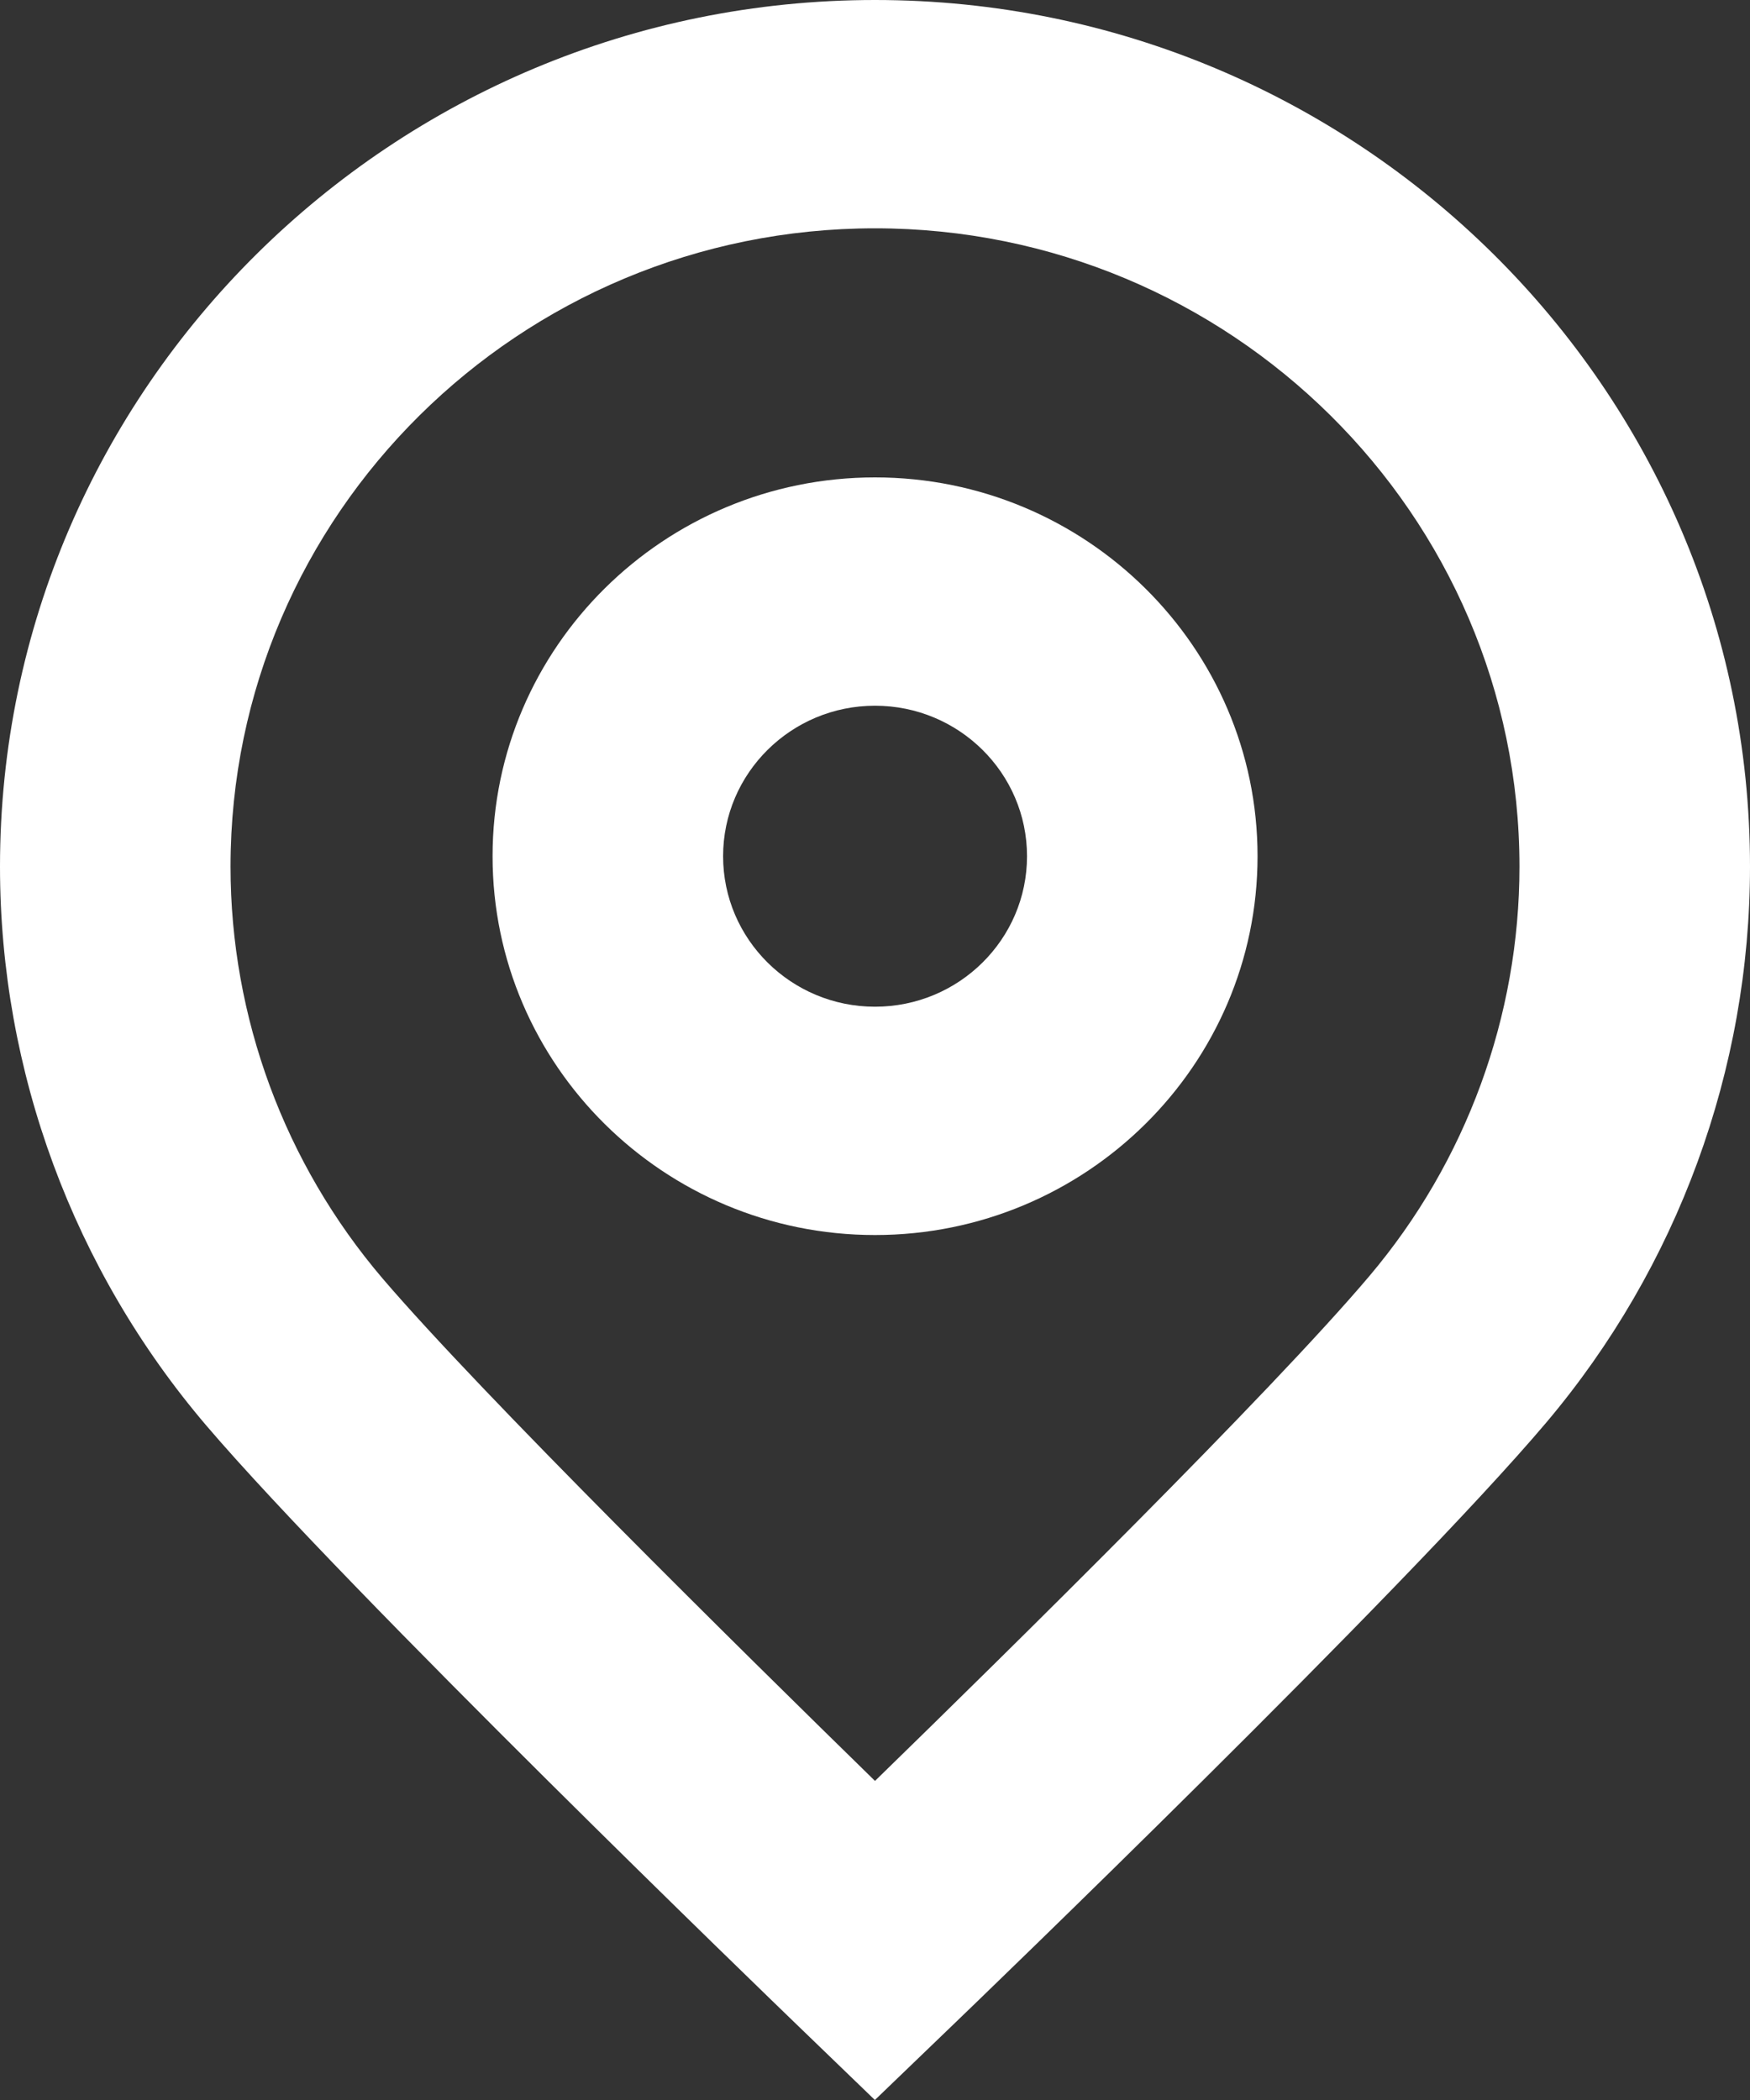 <svg width="15" height="18" viewBox="0 0 15 18" fill="none" xmlns="http://www.w3.org/2000/svg">
<rect x="0" y="0" width="15" height="18" fill="#333333" stroke="none"/>
<path d="M7.499 18L6.811 17.336C6.656 17.186 2.983 13.641 1.771 12.222C0.629 10.884 0 9.182 0 7.428C0 3.332 3.365 0 7.5 0C11.635 0 15 3.332 15 7.428C15 9.168 14.38 10.86 13.254 12.193C12.04 13.629 8.345 17.186 8.188 17.337L7.499 18ZM7.5 1.957C4.454 1.957 1.976 4.411 1.976 7.428C1.976 8.72 2.439 9.973 3.279 10.958C4.125 11.948 6.361 14.152 7.5 15.265C8.644 14.151 10.893 11.937 11.738 10.937C12.568 9.956 13.024 8.71 13.024 7.428C13.024 4.411 10.546 1.957 7.5 1.957Z" fill="white"/>
<path d="M7.5 10.586C5.692 10.586 4.222 9.13 4.222 7.339C4.222 5.548 5.692 4.092 7.5 4.092C9.308 4.092 10.779 5.548 10.779 7.339C10.779 9.13 9.308 10.586 7.5 10.586ZM7.5 6.049C6.782 6.049 6.198 6.627 6.198 7.339C6.198 8.051 6.782 8.629 7.5 8.629C8.219 8.629 8.803 8.051 8.803 7.339C8.803 6.627 8.219 6.049 7.5 6.049Z" fill="white"/>
</svg>
